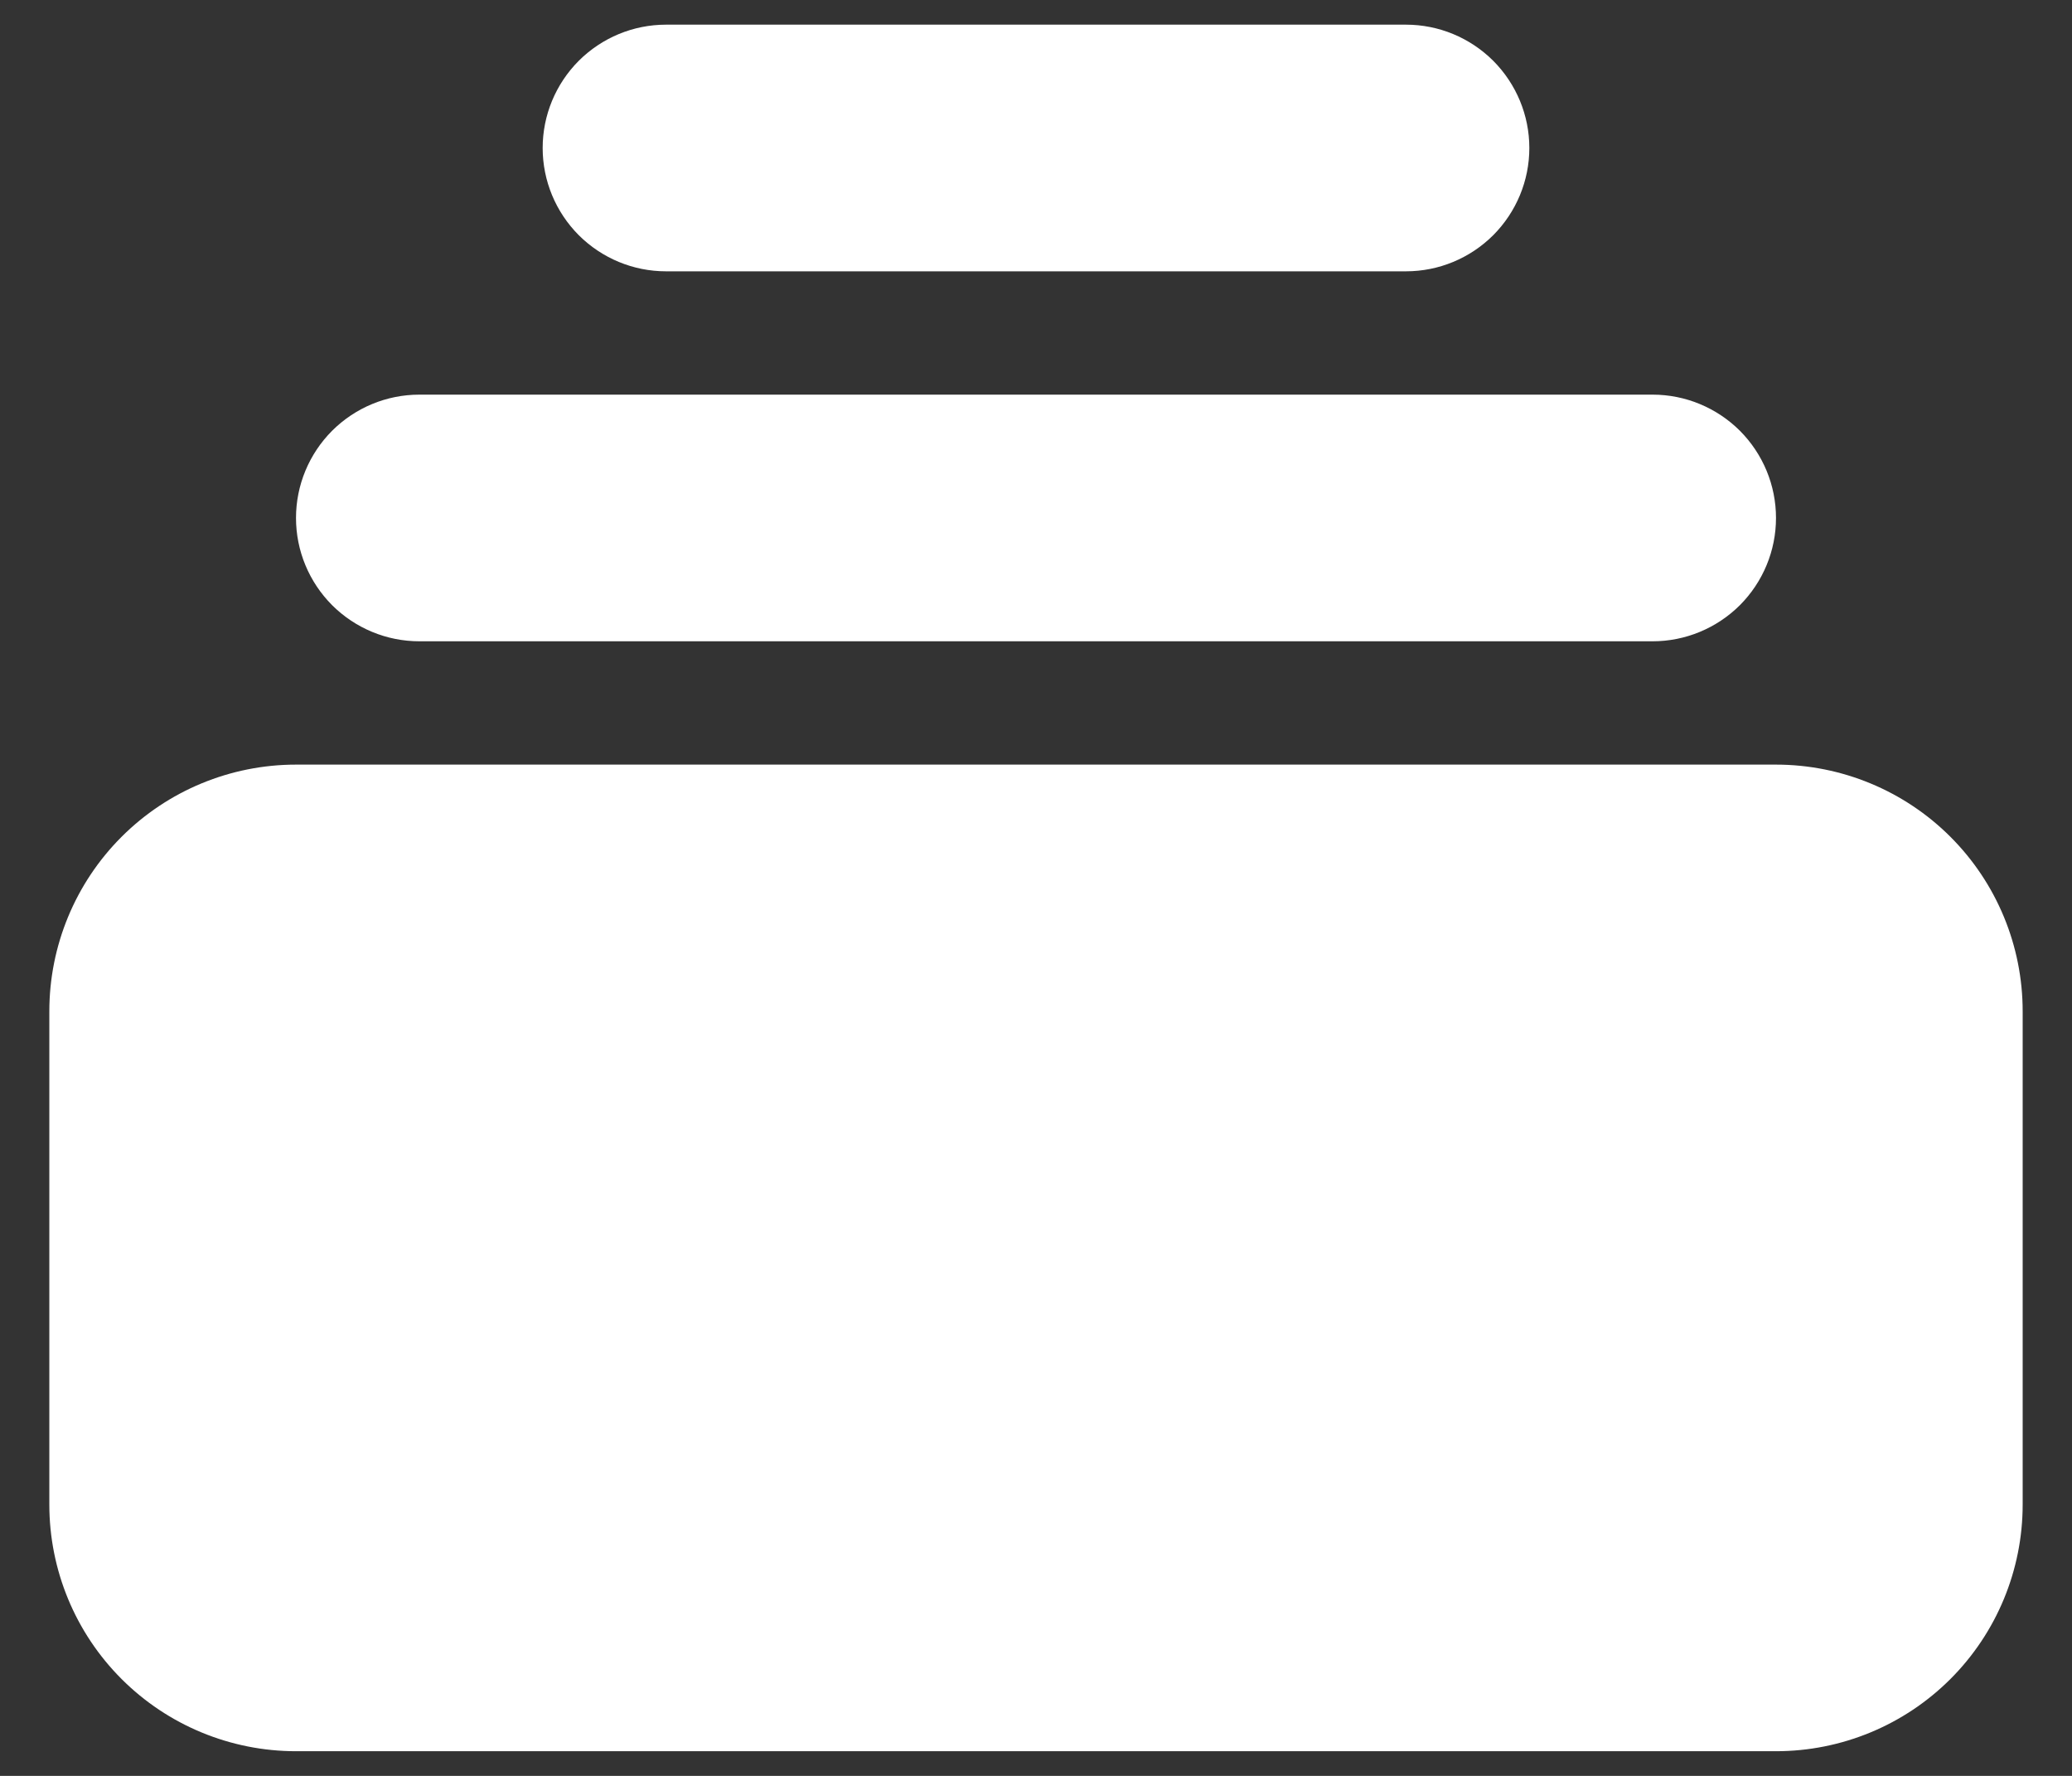 <svg width="21" height="18" viewBox="0 0 21 18" fill="none" xmlns="http://www.w3.org/2000/svg">
<rect x="0" y="0" width="21" height="18" fill="#333333" stroke="none"/>
<path d="M6.75 0.25C6.418 0.25 6.101 0.382 5.866 0.616C5.632 0.851 5.5 1.168 5.5 1.5C5.5 1.832 5.632 2.149 5.866 2.384C6.101 2.618 6.418 2.75 6.75 2.75H14.25C14.582 2.75 14.899 2.618 15.134 2.384C15.368 2.149 15.5 1.832 15.5 1.5C15.5 1.168 15.368 0.851 15.134 0.616C14.899 0.382 14.582 0.25 14.25 0.25H6.75ZM3 5.25C3 4.918 3.132 4.601 3.366 4.366C3.601 4.132 3.918 4 4.25 4H16.75C17.081 4 17.399 4.132 17.634 4.366C17.868 4.601 18 4.918 18 5.25C18 5.582 17.868 5.899 17.634 6.134C17.399 6.368 17.081 6.5 16.75 6.5H4.25C3.918 6.5 3.601 6.368 3.366 6.134C3.132 5.899 3 5.582 3 5.25ZM0.5 10.25C0.5 9.587 0.763 8.951 1.232 8.482C1.701 8.013 2.337 7.75 3 7.75H18C18.663 7.75 19.299 8.013 19.768 8.482C20.237 8.951 20.5 9.587 20.5 10.25V15.25C20.5 15.913 20.237 16.549 19.768 17.018C19.299 17.487 18.663 17.75 18 17.75H3C2.337 17.75 1.701 17.487 1.232 17.018C0.763 16.549 0.5 15.913 0.5 15.25V10.25Z" fill="white"/>
</svg>
